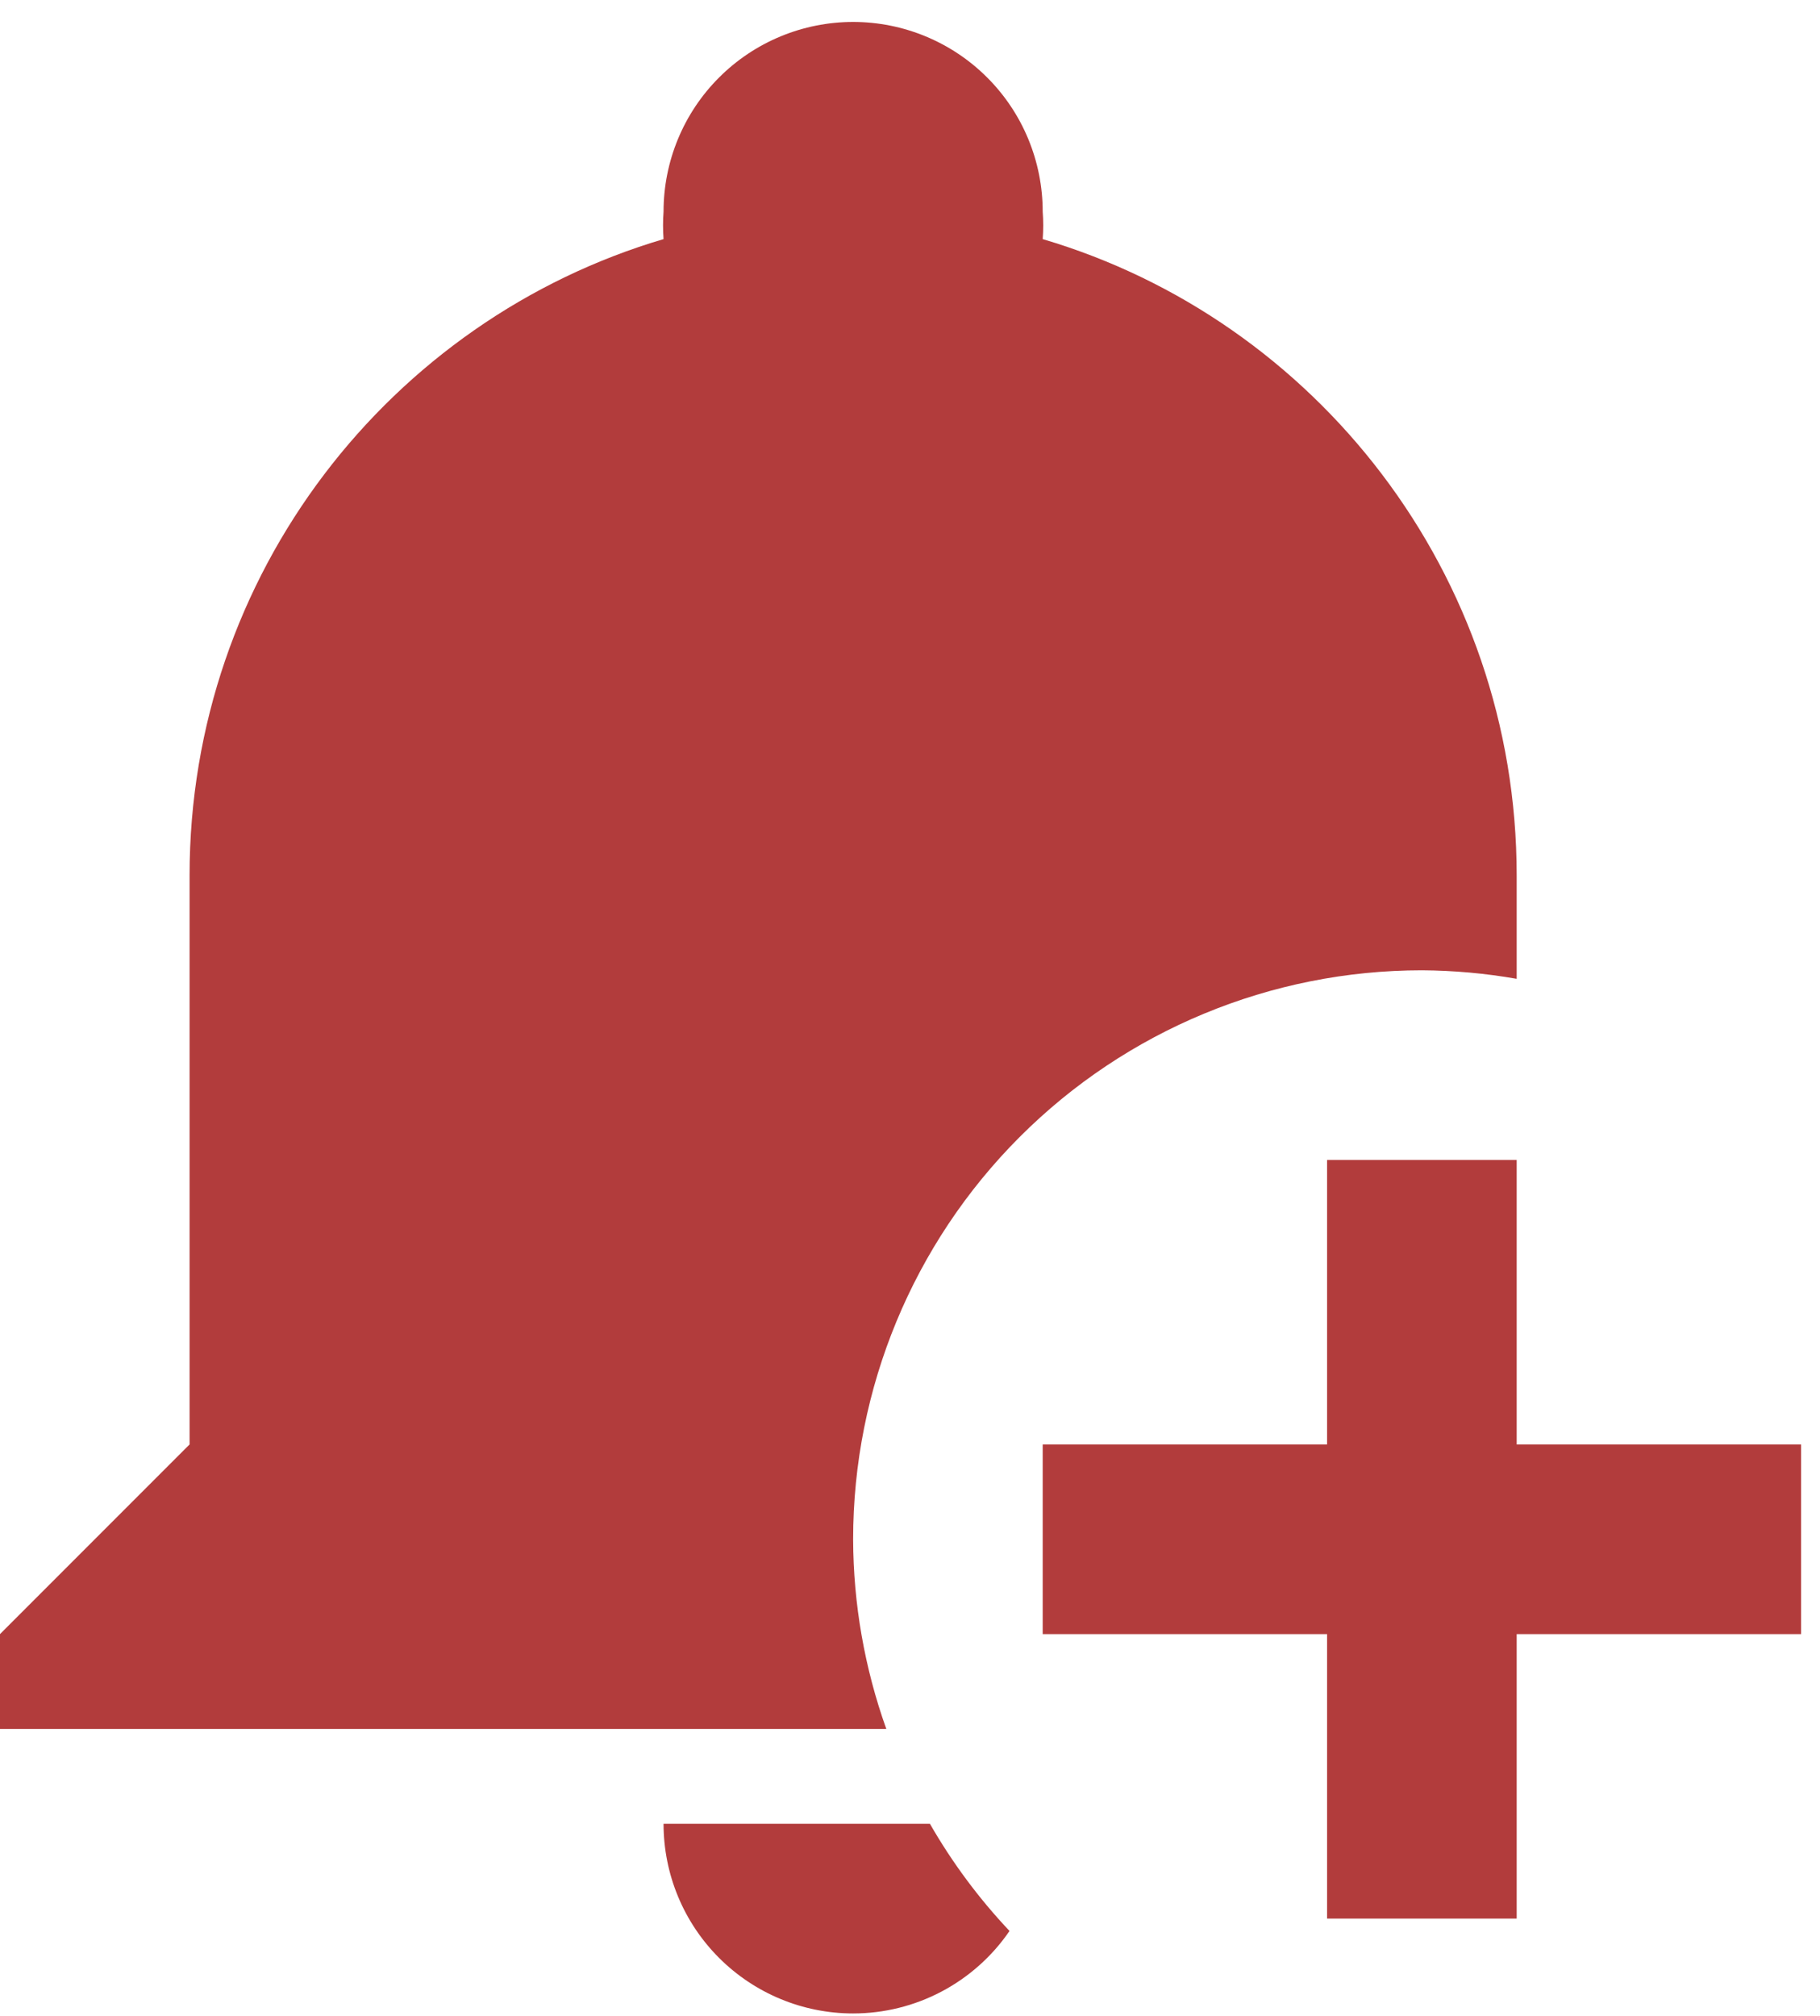 <svg width="56" height="62" viewBox="0 0 56 62" fill="none" xmlns="http://www.w3.org/2000/svg">
<path d="M40.833 35.675V44.425H32.083V50.258H40.833V59.008H46.667V50.258H55.417V44.425H46.667V35.675M26.25 0.675C24.703 0.675 23.219 1.29 22.125 2.384C21.031 3.477 20.417 4.961 20.417 6.508C20.396 6.79 20.396 7.073 20.417 7.354C12.017 9.833 5.833 17.65 5.833 26.925V44.425L0 50.258V53.175H27.271C26.602 51.303 26.256 49.33 26.25 47.342C26.25 42.7 28.094 38.249 31.376 34.967C34.657 31.685 39.109 29.842 43.75 29.842C44.728 29.848 45.703 29.935 46.667 30.104V26.925C46.667 17.65 40.483 9.833 32.083 7.354C32.104 7.073 32.104 6.79 32.083 6.508C32.083 4.961 31.469 3.477 30.375 2.384C29.281 1.29 27.797 0.675 26.25 0.675ZM20.417 56.092C20.417 57.639 21.031 59.123 22.125 60.216C23.219 61.31 24.703 61.925 26.25 61.925C27.198 61.925 28.132 61.694 28.97 61.252C29.809 60.809 30.527 60.17 31.062 59.388C30.119 58.389 29.297 57.283 28.613 56.092H20.417Z" fill="#B23C3C"/>
</svg>
